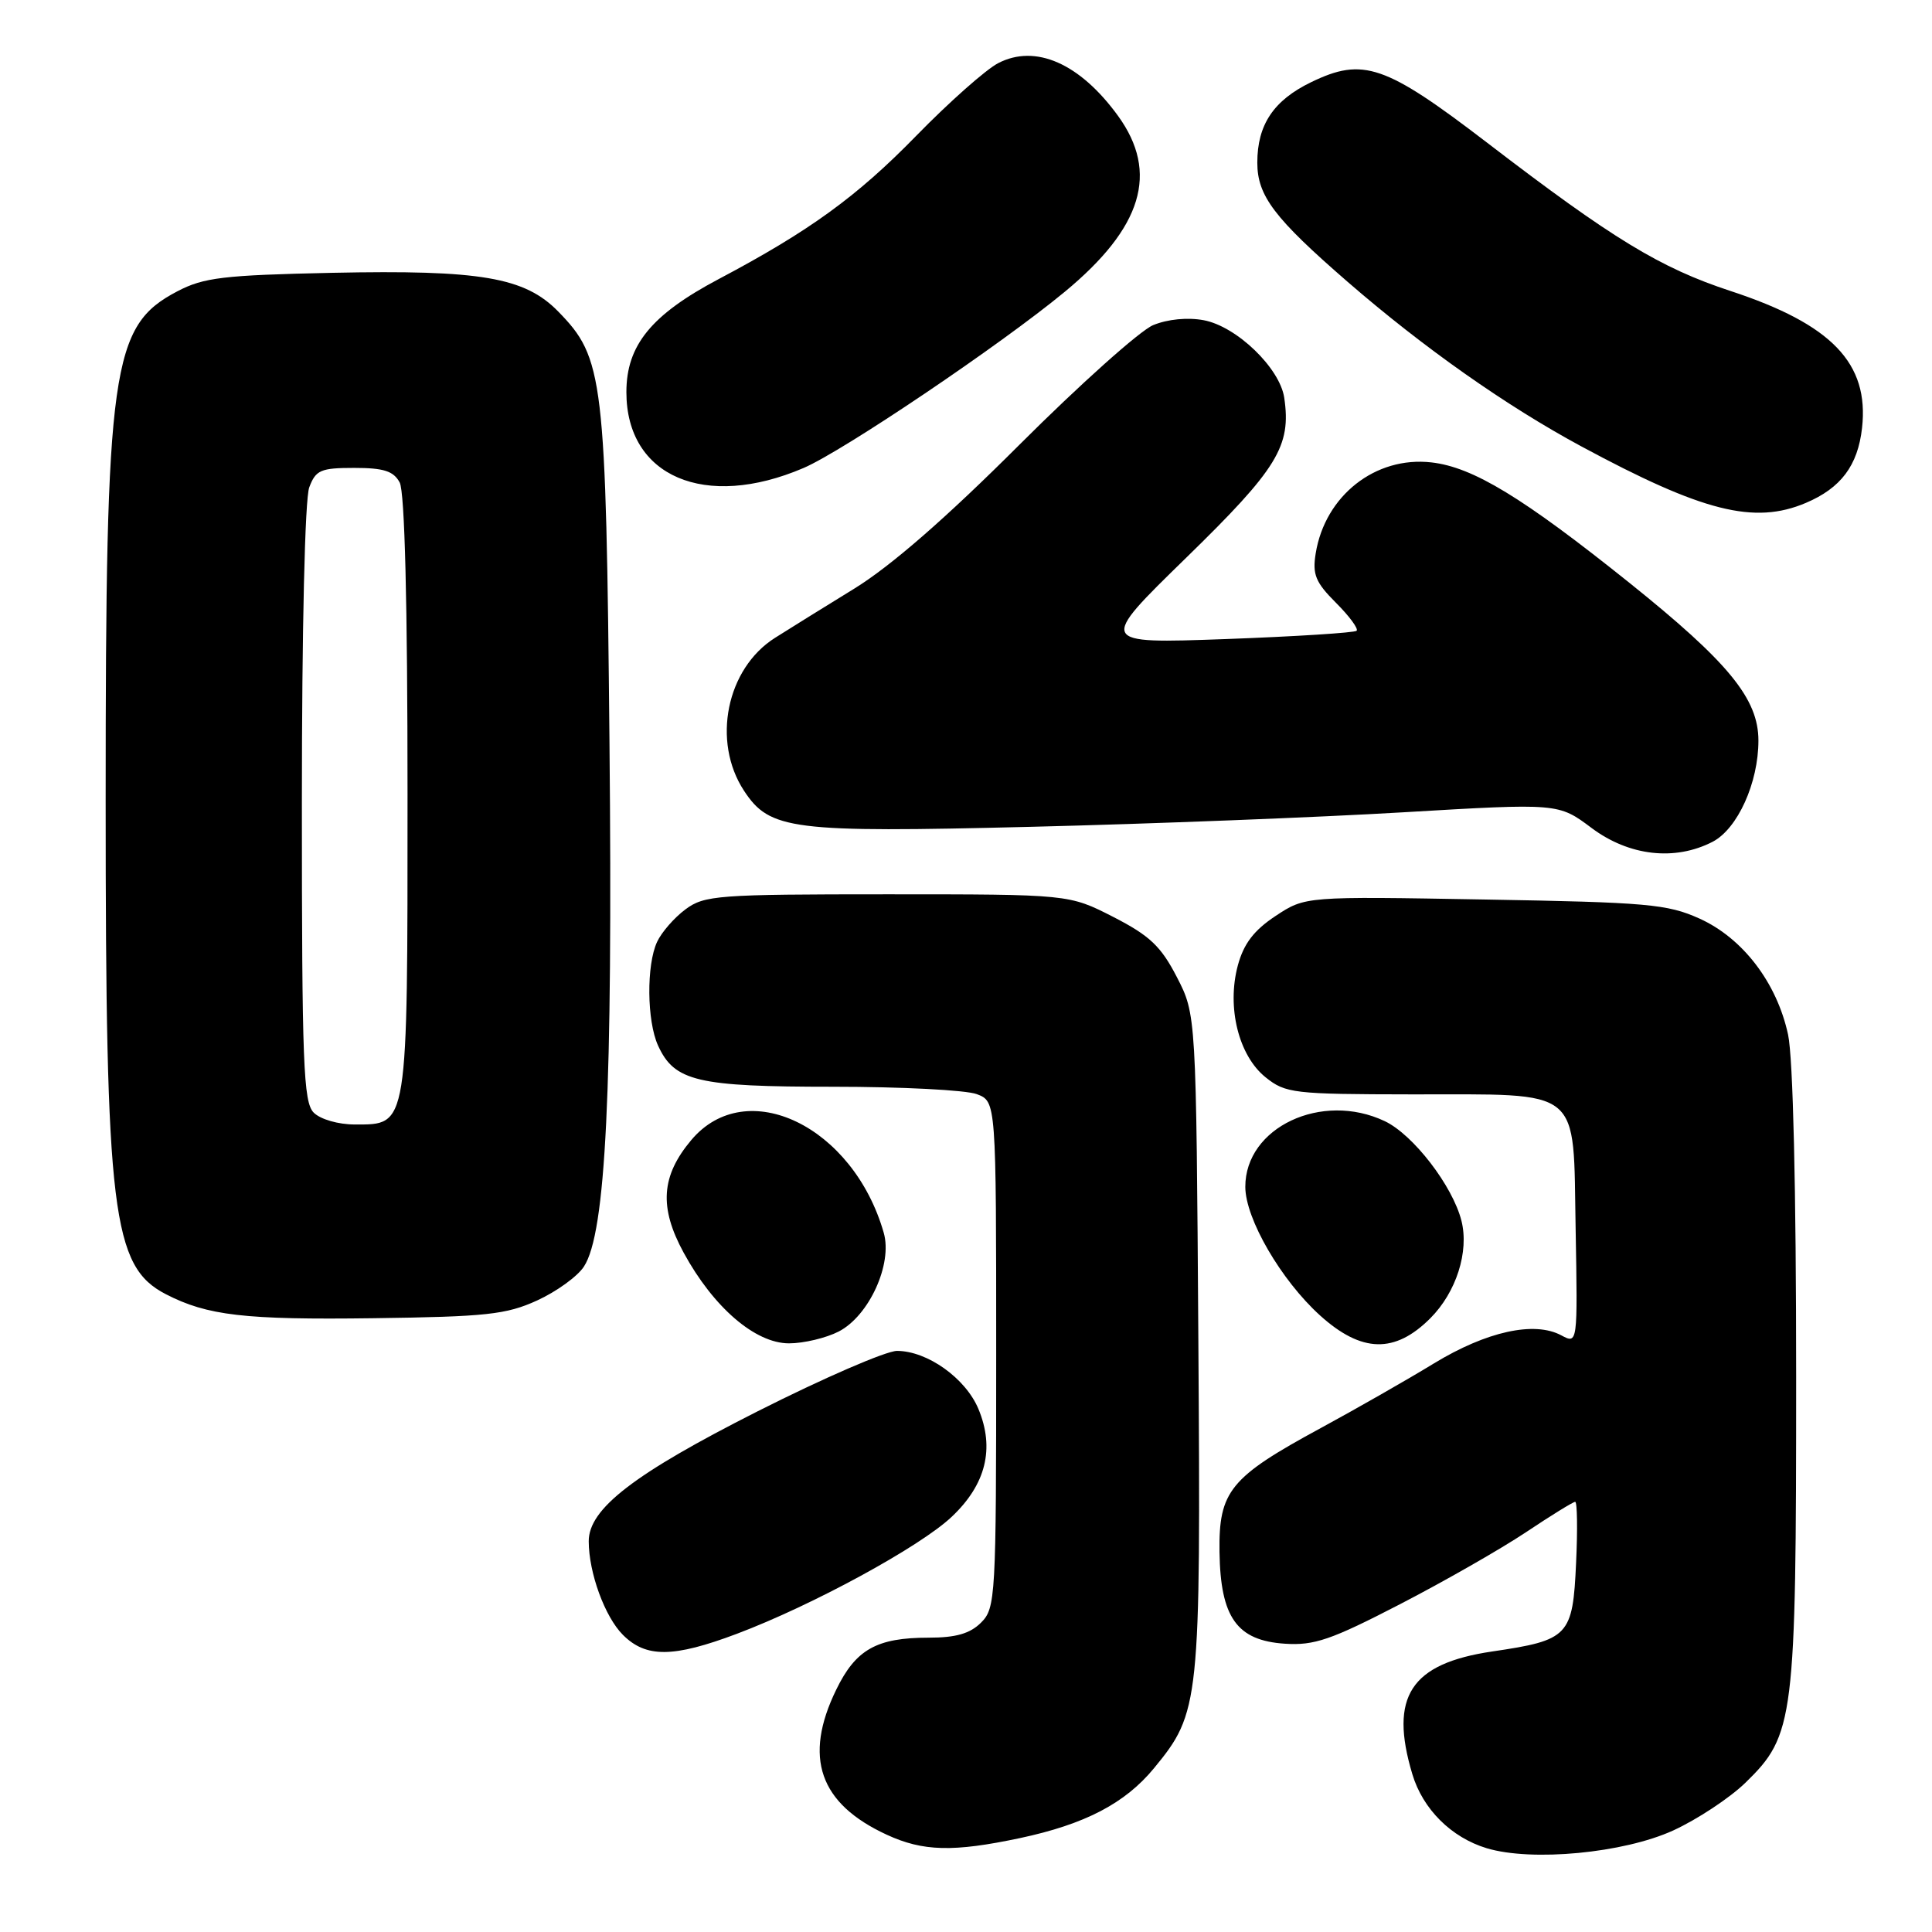 <?xml version="1.0" encoding="UTF-8" standalone="no"?>
<!DOCTYPE svg PUBLIC "-//W3C//DTD SVG 1.1//EN" "http://www.w3.org/Graphics/SVG/1.1/DTD/svg11.dtd" >
<svg xmlns="http://www.w3.org/2000/svg" xmlns:xlink="http://www.w3.org/1999/xlink" version="1.1" viewBox="0 0 256 256">
 <g >
 <path fill="currentColor"
d=" M 221.70 242.55 C 224.89 241.09 229.20 238.24 231.28 236.22 C 237.76 229.91 238.00 227.95 238.00 182.37 C 238.00 157.49 237.59 140.19 236.93 137.10 C 235.45 130.23 230.94 124.31 225.18 121.71 C 220.94 119.80 218.25 119.56 196.72 119.19 C 172.95 118.77 172.95 118.77 169.02 121.37 C 166.15 123.27 164.80 125.04 164.02 127.92 C 162.53 133.47 164.12 139.88 167.70 142.75 C 170.34 144.87 171.41 144.99 187.00 145.01 C 209.92 145.04 208.43 143.82 208.78 162.83 C 209.05 178.10 209.05 178.10 206.88 176.94 C 203.30 175.02 196.97 176.42 190.00 180.66 C 186.43 182.84 179.68 186.69 175.00 189.23 C 162.97 195.75 161.48 197.58 161.59 205.64 C 161.72 214.33 163.89 217.38 170.25 217.80 C 174.14 218.06 176.38 217.29 185.50 212.57 C 191.38 209.53 198.90 205.23 202.21 203.02 C 205.52 200.81 208.45 199.00 208.72 199.00 C 208.99 199.00 209.05 202.64 208.84 207.09 C 208.40 216.80 207.90 217.33 197.72 218.83 C 186.91 220.43 184.06 224.80 187.14 235.08 C 188.53 239.73 192.31 243.48 197.00 244.90 C 202.99 246.70 215.13 245.55 221.70 242.55 Z  M 135.14 243.56 C 143.74 241.73 149.06 238.97 152.90 234.31 C 158.99 226.91 159.11 225.77 158.79 177.84 C 158.50 134.44 158.50 134.44 155.94 129.47 C 153.83 125.38 152.35 123.98 147.52 121.50 C 141.65 118.50 141.65 118.50 117.57 118.50 C 95.06 118.50 93.33 118.63 90.82 120.50 C 89.34 121.60 87.66 123.53 87.07 124.80 C 85.64 127.86 85.71 135.27 87.19 138.53 C 89.36 143.29 92.38 144.00 110.39 144.00 C 119.45 144.00 128.02 144.44 129.43 144.98 C 132.00 145.95 132.00 145.95 132.00 179.48 C 132.00 211.67 131.92 213.08 130.00 215.00 C 128.54 216.46 126.67 217.00 123.05 217.00 C 116.16 217.00 113.39 218.56 110.80 223.90 C 106.43 232.87 108.57 238.99 117.50 243.11 C 122.30 245.33 126.31 245.43 135.14 243.56 Z  M 97.63 216.49 C 107.64 212.72 121.91 204.95 126.10 200.99 C 130.65 196.70 131.83 191.92 129.64 186.68 C 127.94 182.62 122.88 179.01 118.86 179.00 C 117.41 179.00 109.09 182.61 100.36 187.02 C 84.01 195.29 77.99 199.92 78.01 204.24 C 78.02 208.41 80.14 214.23 82.54 216.63 C 85.60 219.69 89.21 219.66 97.63 216.49 Z  M 111.14 176.43 C 115.16 174.35 118.29 167.49 117.10 163.35 C 113.05 149.21 98.90 142.39 91.60 151.06 C 87.60 155.82 87.31 159.97 90.59 165.99 C 94.54 173.24 100.07 178.00 104.55 178.00 C 106.50 178.00 109.47 177.29 111.14 176.43 Z  M 189.52 174.68 C 192.96 171.24 194.68 165.85 193.65 161.76 C 192.48 157.13 187.26 150.35 183.49 148.56 C 175.14 144.60 164.99 149.38 165.01 157.27 C 165.02 161.50 169.76 169.64 174.91 174.30 C 180.41 179.27 184.82 179.38 189.52 174.68 Z  M 71.17 172.32 C 73.73 171.15 76.53 169.13 77.37 167.83 C 80.28 163.40 81.20 144.49 80.76 98.39 C 80.29 49.90 80.00 47.45 73.96 41.27 C 69.53 36.74 63.69 35.74 44.00 36.15 C 29.60 36.46 26.99 36.77 23.50 38.60 C 14.75 43.18 14.00 48.53 14.00 106.13 C 14.00 160.76 14.86 167.81 21.98 171.49 C 27.46 174.32 32.43 174.90 49.50 174.67 C 64.42 174.47 67.07 174.19 71.17 172.32 Z  M 226.93 111.54 C 230.24 109.82 233.00 103.73 233.00 98.13 C 233.00 92.59 229.05 87.77 215.91 77.23 C 201.75 65.89 195.17 61.89 189.66 61.27 C 182.25 60.43 175.58 65.68 174.34 73.31 C 173.88 76.11 174.31 77.16 177.02 79.87 C 178.79 81.64 180.02 83.31 179.76 83.58 C 179.49 83.84 171.67 84.34 162.39 84.68 C 145.50 85.29 145.50 85.29 157.18 73.90 C 169.30 62.08 171.11 59.12 170.17 52.71 C 169.59 48.77 163.87 43.25 159.50 42.43 C 157.36 42.03 154.72 42.29 152.80 43.08 C 151.05 43.81 143.07 50.95 135.06 58.95 C 125.37 68.63 118.05 75.01 113.19 78.00 C 109.17 80.47 104.44 83.41 102.69 84.52 C 96.26 88.59 94.30 98.23 98.58 104.77 C 102.00 109.98 104.86 110.34 136.50 109.56 C 152.45 109.17 174.72 108.30 186.00 107.63 C 206.50 106.42 206.50 106.42 210.89 109.71 C 215.86 113.43 221.93 114.12 226.93 111.54 Z  M 239.28 66.64 C 243.93 64.67 246.17 61.69 246.73 56.71 C 247.69 48.14 242.73 42.97 229.31 38.56 C 219.99 35.50 213.68 31.66 197.04 18.90 C 183.54 8.56 180.61 7.56 173.73 10.89 C 168.76 13.30 166.60 16.52 166.60 21.55 C 166.60 25.95 168.84 28.90 178.55 37.33 C 188.59 46.04 199.56 53.77 209.52 59.14 C 225.60 67.81 232.44 69.54 239.28 66.64 Z  M 106.48 62.01 C 111.73 59.76 132.58 45.70 141.08 38.67 C 151.38 30.16 153.59 22.88 148.15 15.36 C 143.10 8.40 137.21 5.80 132.26 8.37 C 130.64 9.21 125.75 13.54 121.40 18.00 C 113.55 26.05 107.25 30.62 95.21 36.99 C 86.30 41.71 83.00 45.75 83.00 51.96 C 83.00 63.15 93.41 67.61 106.48 62.01 Z  M 41.57 147.43 C 40.20 146.05 40.00 140.95 40.00 106.49 C 40.00 83.34 40.40 66.07 40.98 64.57 C 41.84 62.28 42.50 62.00 46.94 62.00 C 50.85 62.00 52.15 62.42 52.96 63.93 C 53.63 65.17 54.00 80.00 54.00 105.21 C 54.00 149.70 54.11 149.00 47.01 149.00 C 44.83 149.00 42.46 148.32 41.57 147.43 Z "/>
</g>
</svg>